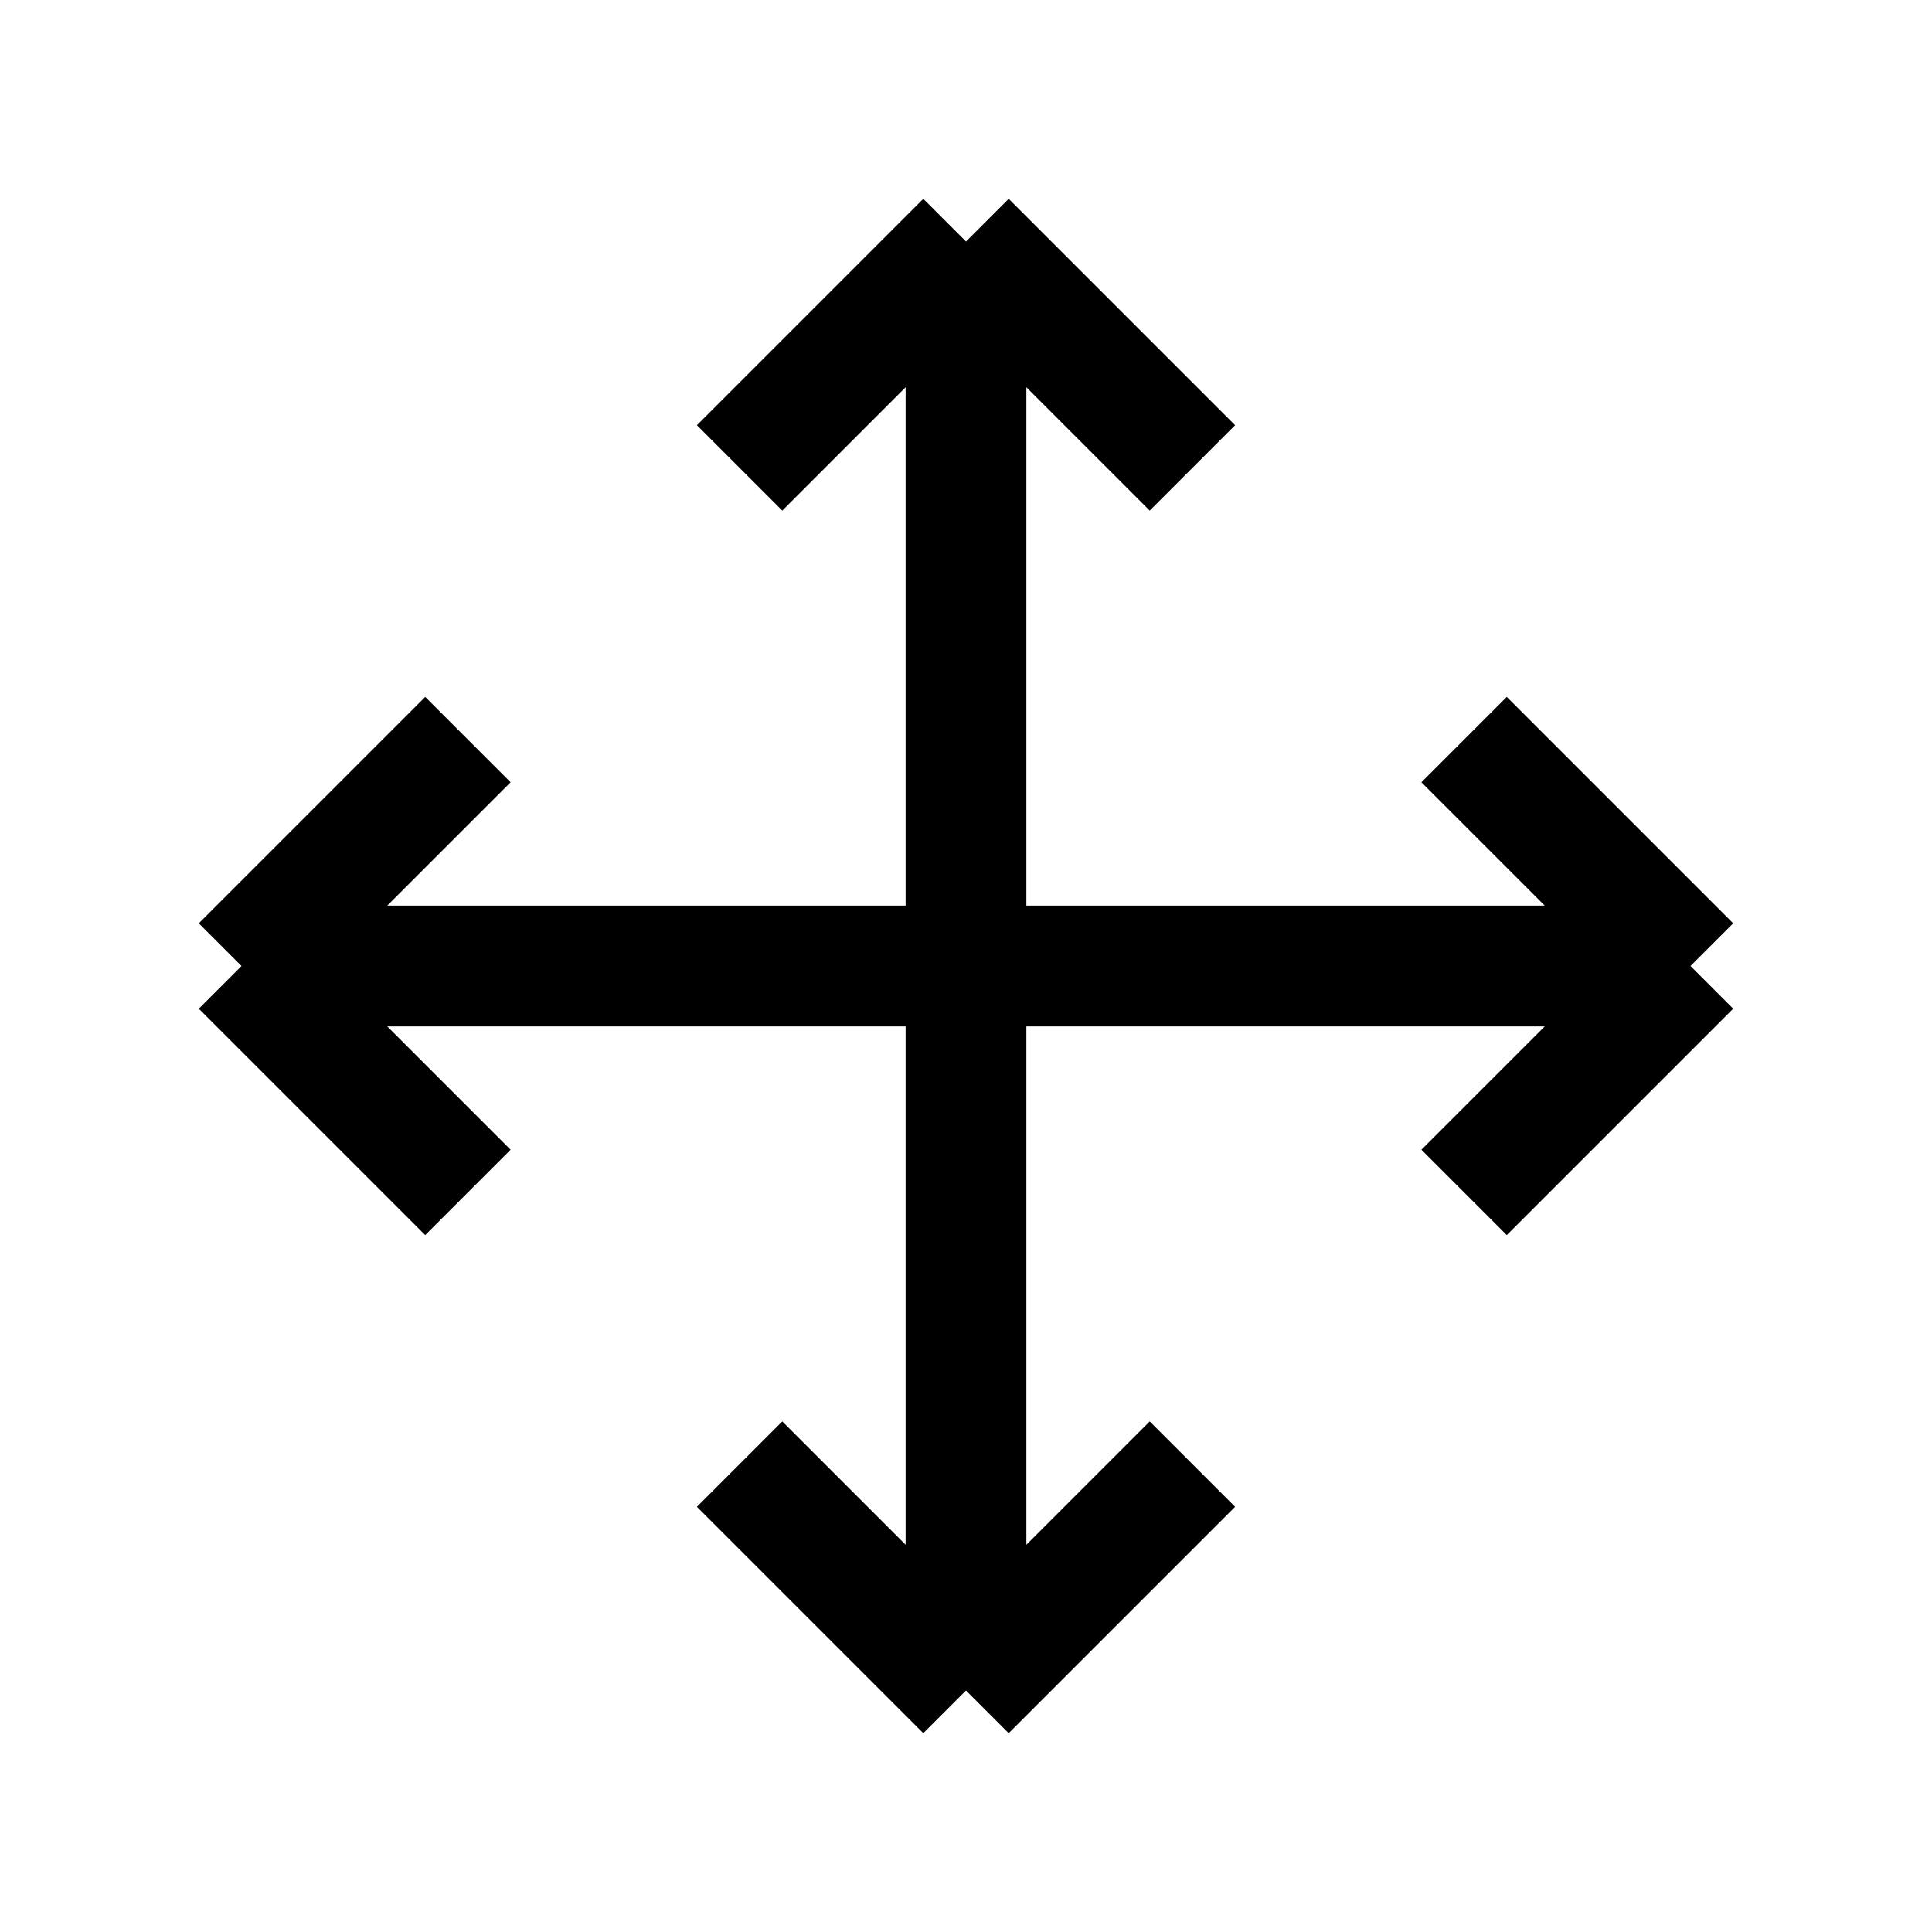 <svg xmlns="http://www.w3.org/2000/svg" width="3em" height="3em" viewBox="0 0 16 16"><path fill="none" stroke="currentColor" d="M2 8h12M2 8l1.875-1.875M2 8l1.875 1.875M14 8l-1.875 1.875M14 8l-1.875-1.875M8 2v12M8 2l1.875 1.875M8 2L6.125 3.875M8 14l-1.875-1.875M8 14l1.875-1.875"/></svg>
